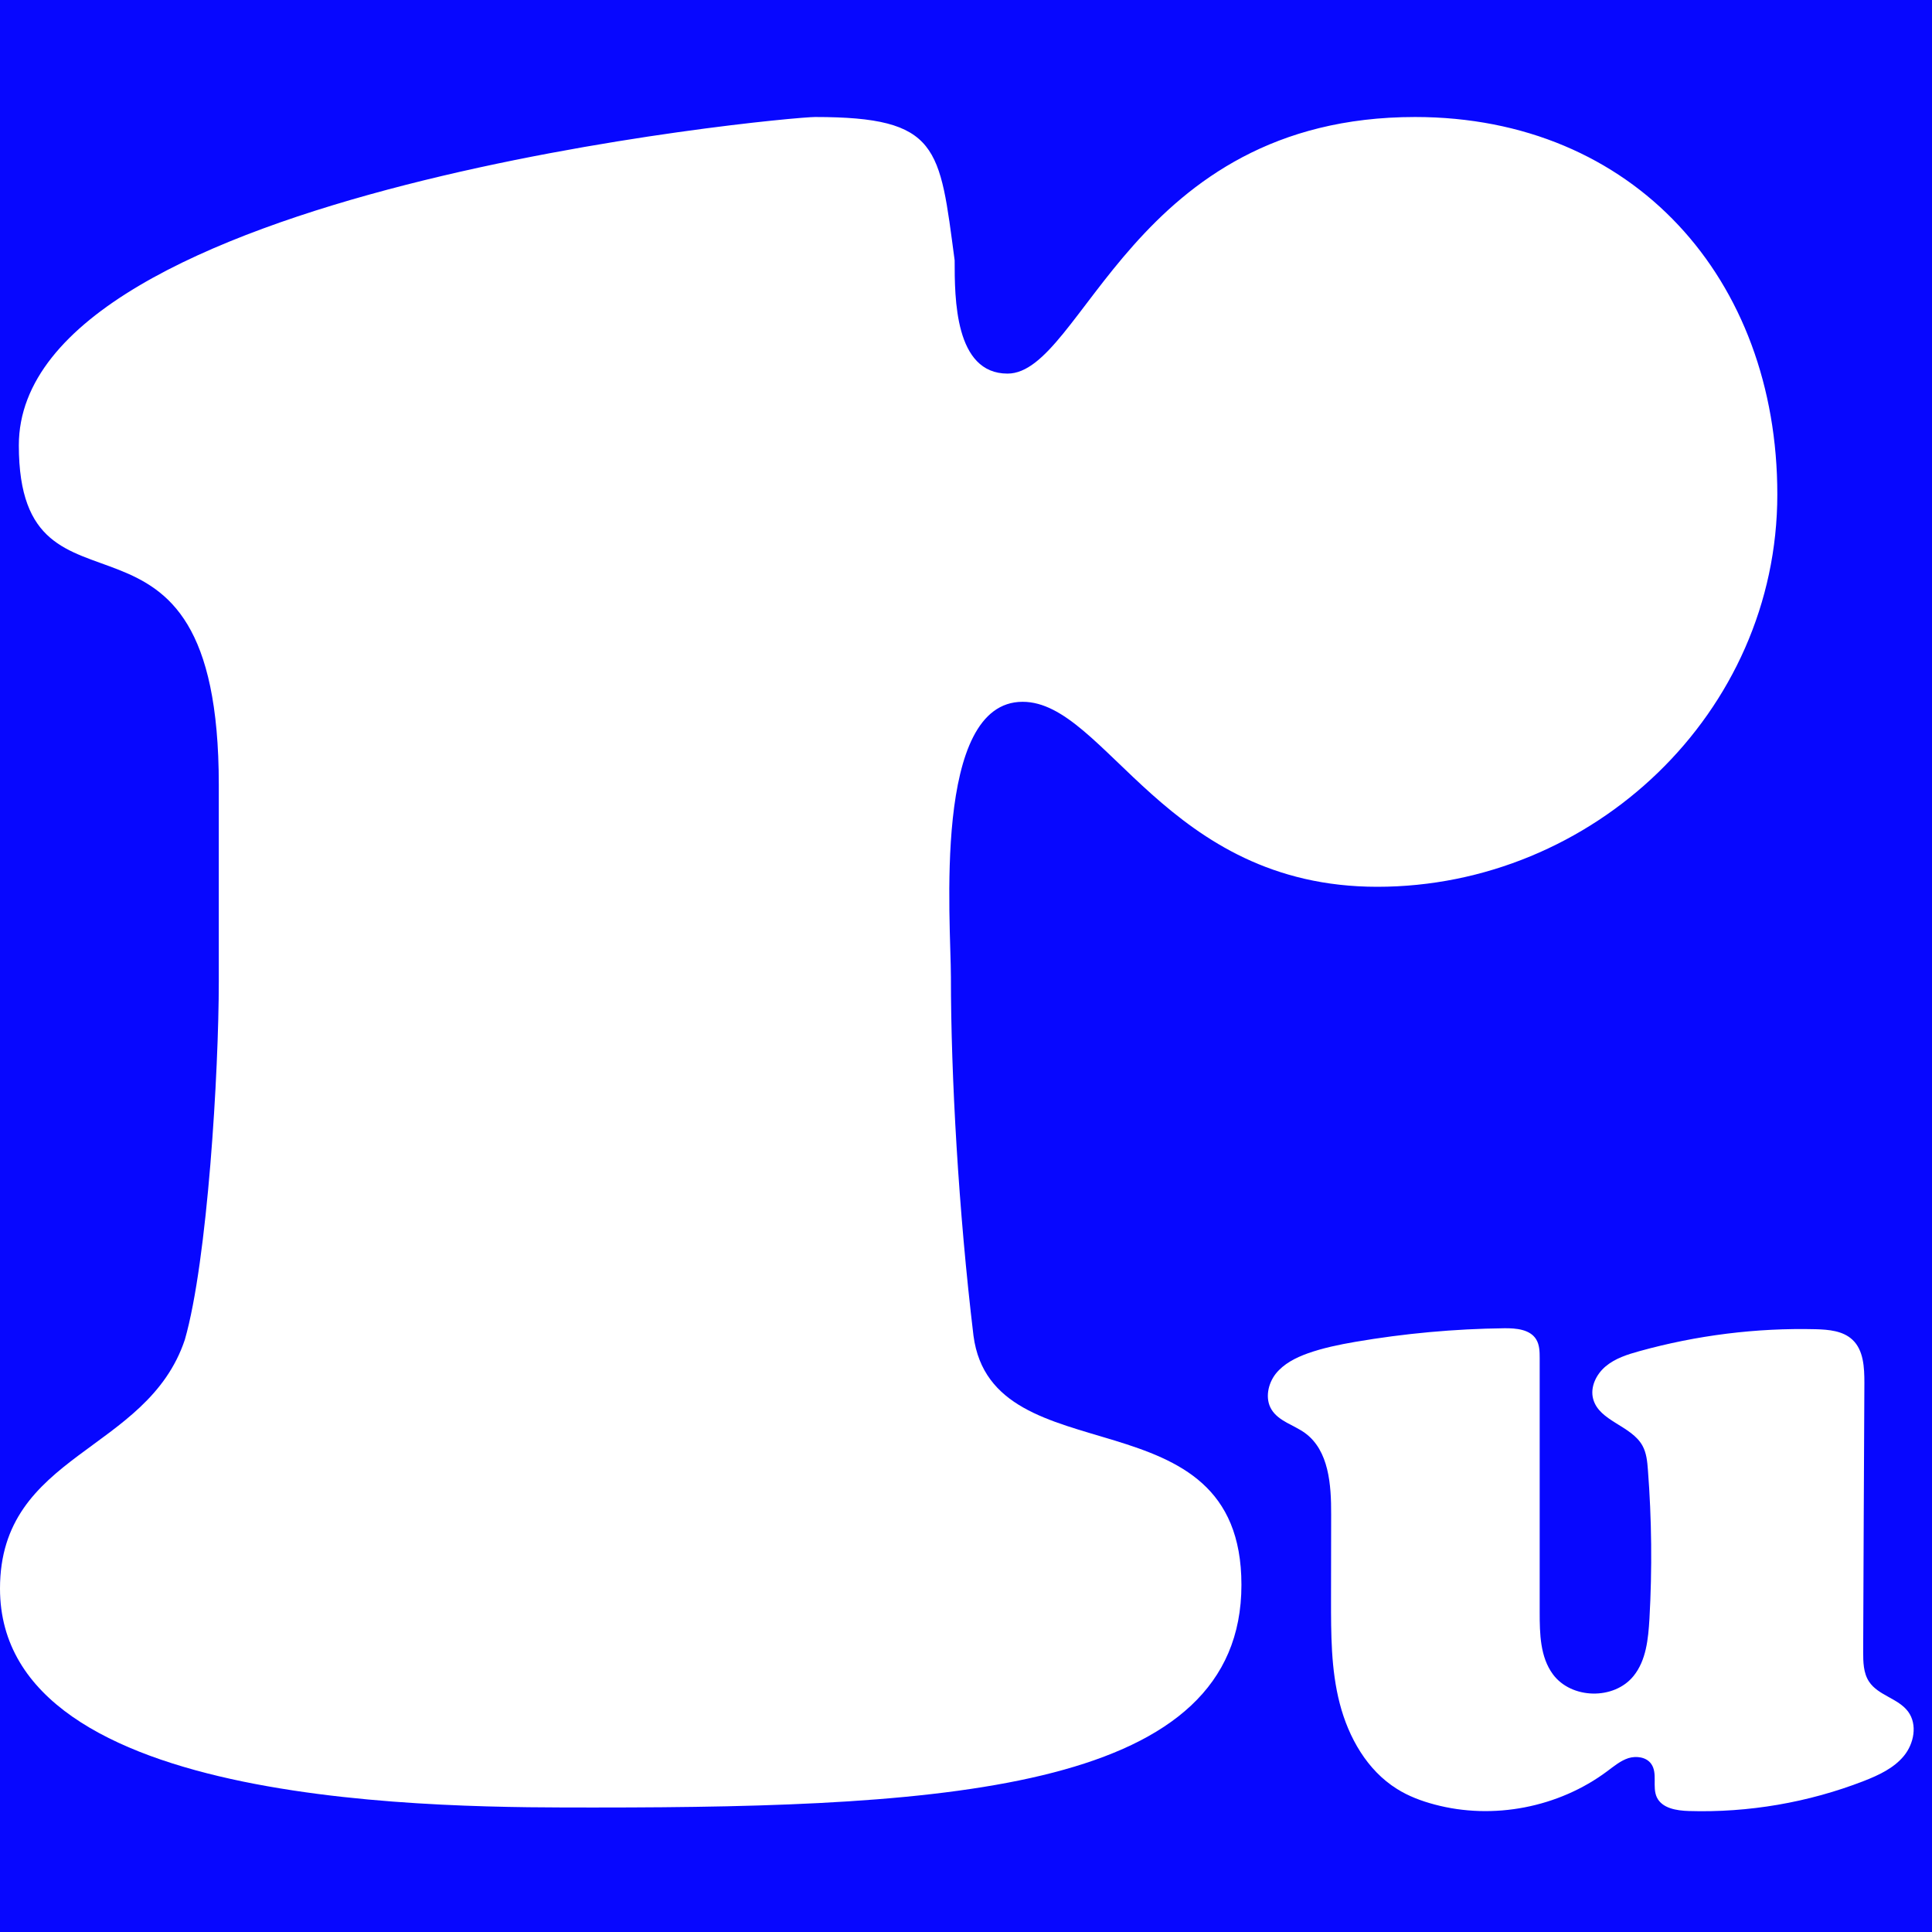 <?xml version="1.0" encoding="UTF-8"?>
<svg width="16px" height="16px" viewBox="0 0 16 16" version="1.1" xmlns="http://www.w3.org/2000/svg" xmlns:xlink="http://www.w3.org/1999/xlink">
    <title>rutorrent</title>
    <g id="rutorrent" stroke="none" stroke-width="1" fill="none" fill-rule="evenodd">
        <rect id="Rectangle" fill="#0707FF" fill-rule="nonzero" x="0" y="0" width="16" height="16"></rect>
        <path d="M1.812,8.125 L1.812,6.5 C1.812,3.844 0.156,5.344 0.156,3.688 C0.156,1.562 6.5,0.969 6.75,0.969 C7.781,0.969 7.781,1.219 7.906,2.156 C7.906,2.469 7.906,3.094 8.344,3.094 C8.969,3.094 9.375,0.969 11.719,0.969 C13.531,0.969 14.719,2.312 14.719,4.094 C14.719,5.906 13.188,7.344 11.406,7.344 C9.656,7.344 9.156,5.812 8.469,5.812 C7.719,5.812 7.875,7.625 7.875,8.094 C7.875,8.906 7.938,10.031 8.062,11.062 C8.219,12.25 10.281,11.5 10.281,13.125 C10.281,14.812 7.906,14.969 4.938,14.969 C3.719,14.969 0,15 0,13.156 C0,12.031 1.219,12.031 1.531,11.094 C1.719,10.438 1.812,8.875 1.812,8.125 Z" id="Path" fill="#FFFFFF" fill-rule="nonzero"></path>
        <path d="M10.53,11.673 C10.475,11.583 10.5,11.46 10.565,11.377 C10.631,11.294 10.73,11.244 10.83,11.208 C10.957,11.163 11.089,11.136 11.222,11.113 C11.63,11.043 12.044,11.005 12.458,11 C12.556,10.999 12.671,11.009 12.722,11.092 C12.75,11.138 12.751,11.194 12.751,11.247 C12.751,11.949 12.751,12.651 12.751,13.353 C12.751,13.531 12.755,13.722 12.86,13.865 C13.013,14.073 13.368,14.08 13.529,13.879 C13.633,13.75 13.65,13.573 13.66,13.407 C13.683,12.995 13.679,12.581 13.647,12.169 C13.642,12.102 13.635,12.033 13.603,11.974 C13.511,11.805 13.244,11.771 13.194,11.586 C13.167,11.487 13.22,11.38 13.298,11.315 C13.377,11.249 13.478,11.217 13.576,11.19 C14.051,11.058 14.545,10.996 15.037,11.008 C15.145,11.011 15.262,11.021 15.341,11.095 C15.434,11.182 15.44,11.325 15.44,11.453 C15.436,12.194 15.433,12.936 15.43,13.677 C15.43,13.763 15.431,13.855 15.479,13.927 C15.555,14.042 15.722,14.065 15.803,14.176 C15.881,14.283 15.851,14.44 15.767,14.542 C15.683,14.644 15.557,14.702 15.434,14.75 C14.975,14.928 14.479,15.013 13.986,14.998 C13.885,14.995 13.764,14.976 13.721,14.884 C13.681,14.798 13.73,14.684 13.674,14.607 C13.634,14.551 13.552,14.54 13.486,14.56 C13.421,14.581 13.366,14.627 13.311,14.668 C12.908,14.969 12.366,15.074 11.88,14.944 C11.771,14.915 11.664,14.875 11.569,14.815 C11.322,14.661 11.168,14.389 11.095,14.107 C11.022,13.825 11.023,13.531 11.023,13.24 C11.023,13.007 11.024,12.774 11.024,12.542 C11.025,12.296 11.006,12.013 10.808,11.868 C10.716,11.801 10.59,11.771 10.53,11.673 L10.53,11.673 Z" id="Path" fill="#FFFFFF" fill-rule="nonzero"></path>
    </g>
</svg>